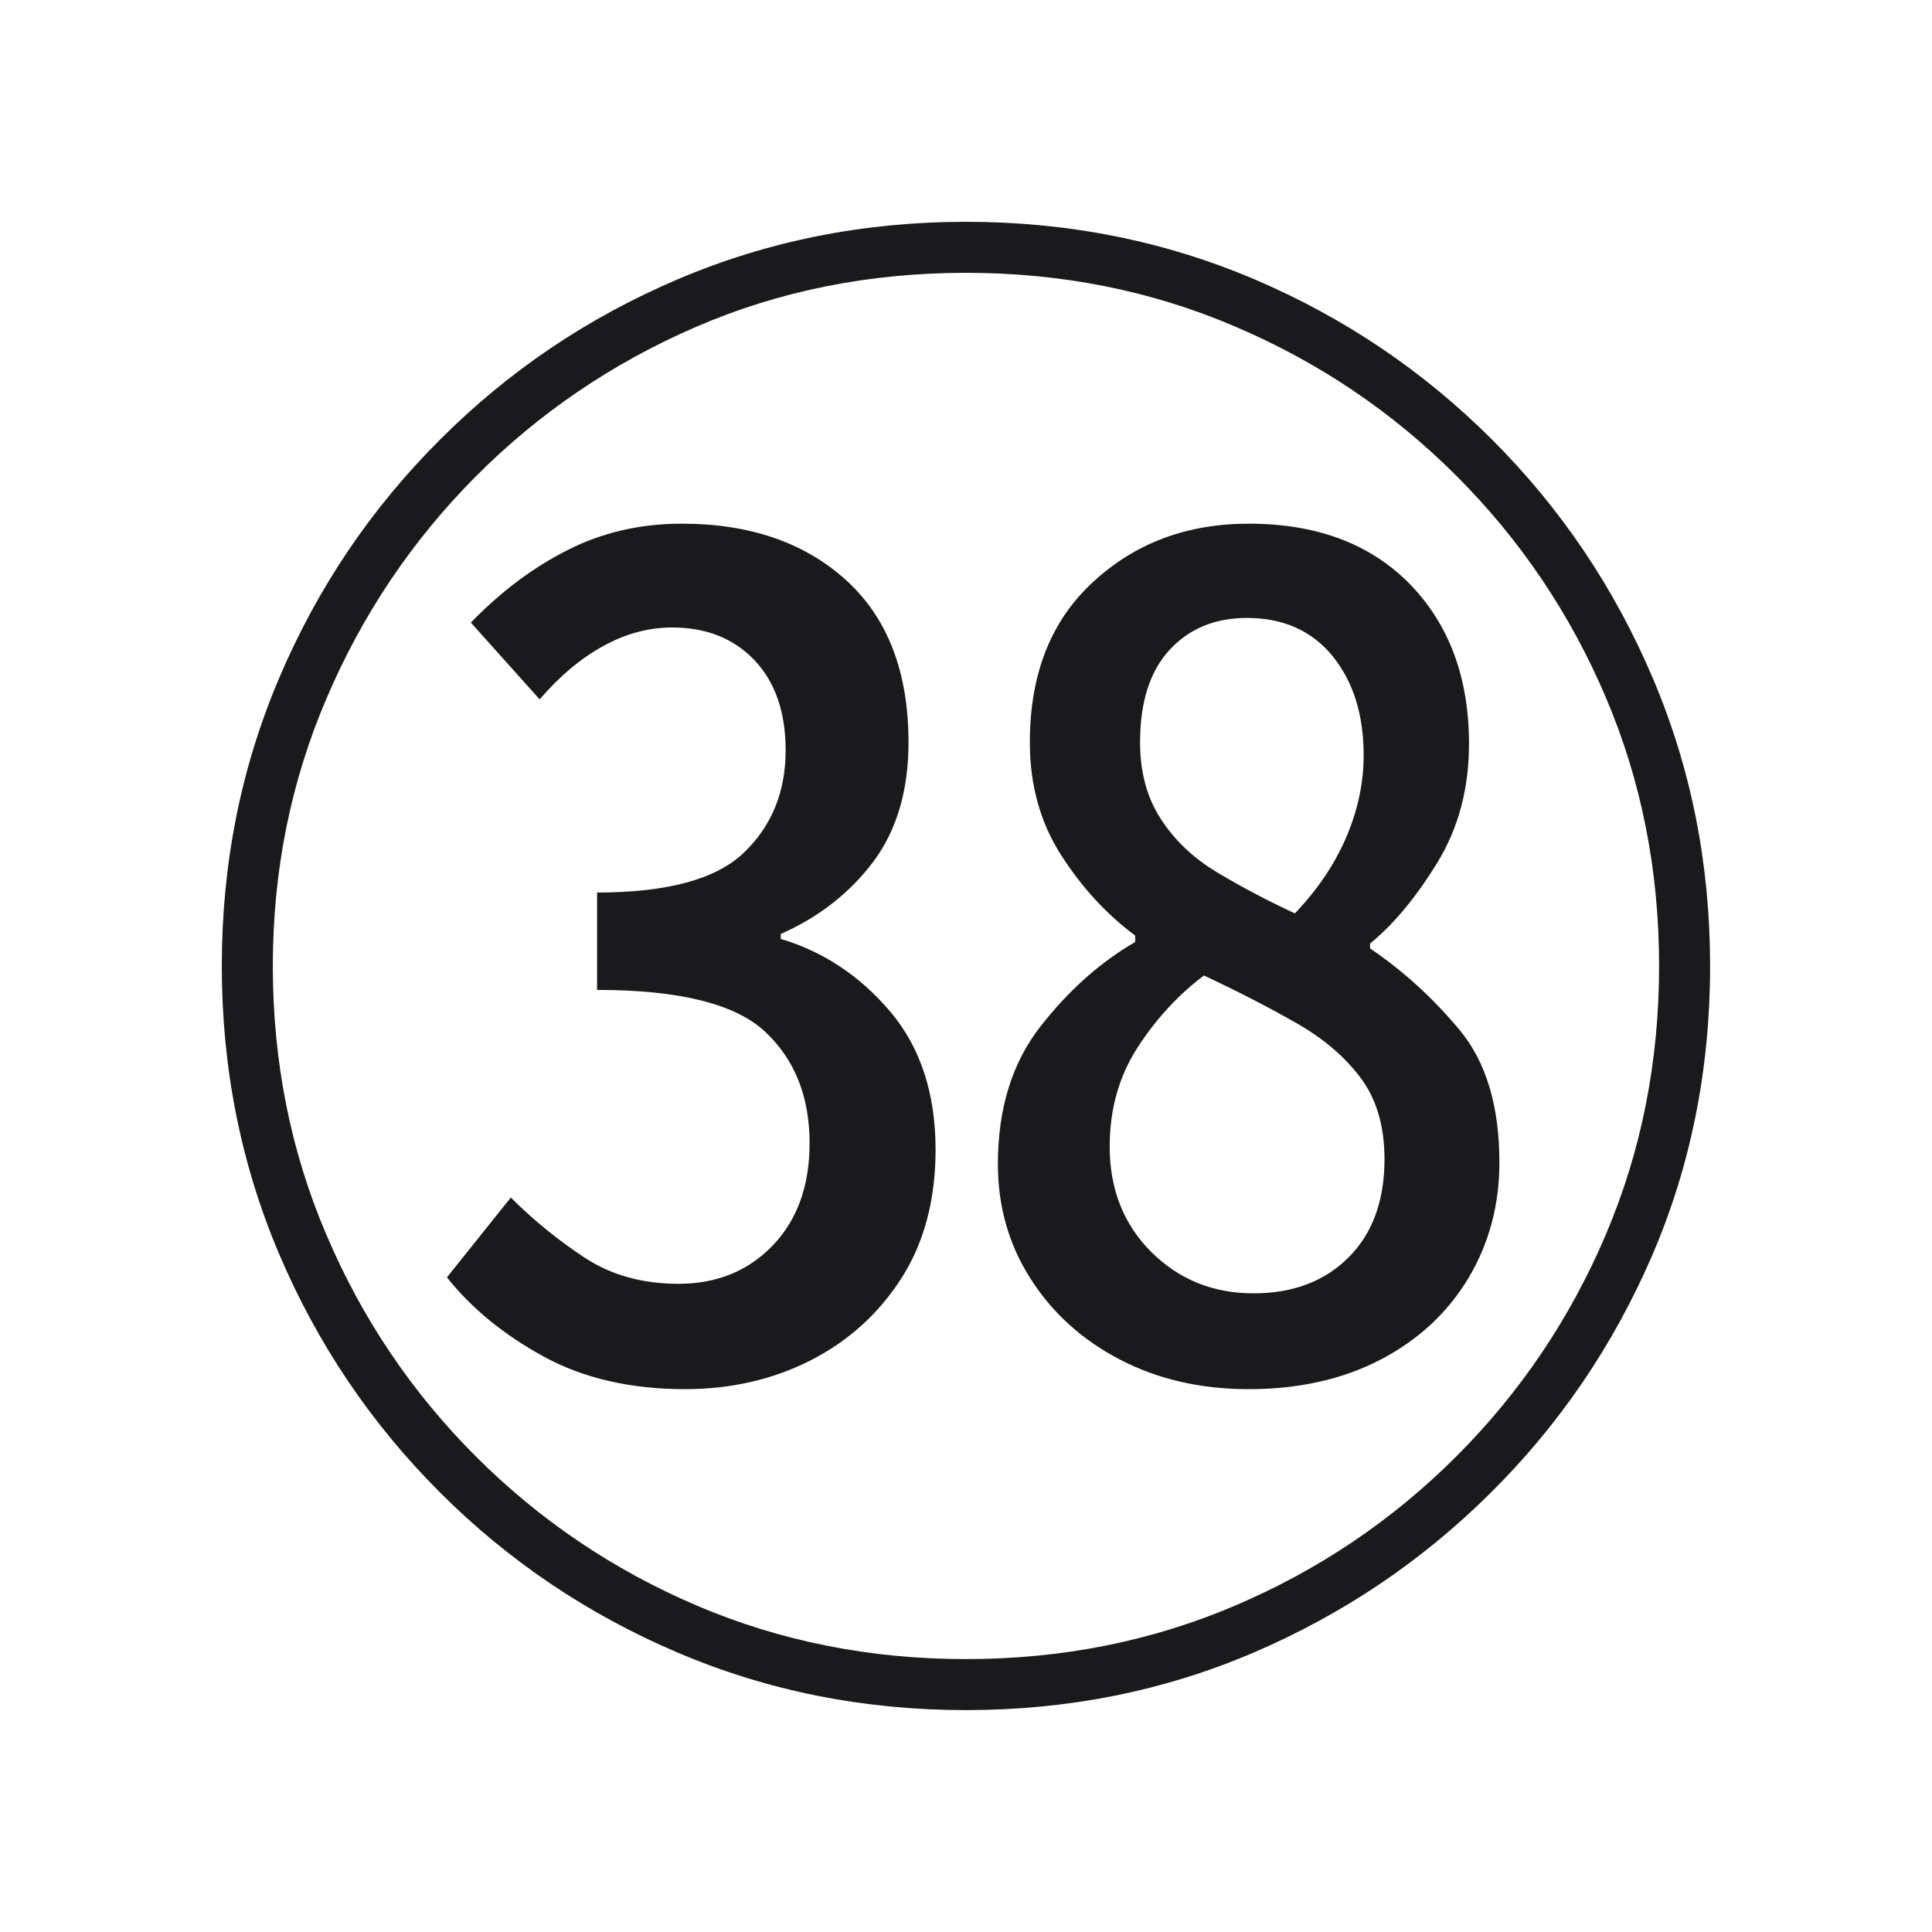 <svg width="87.104" height="87.104" viewBox="0 0 87.104 87.104" fill="none" xmlns="http://www.w3.org/2000/svg"><path d="M43.55 77.10L43.55 77.10L43.55 77.10Q36.64 77.10 30.56 74.51L30.56 74.51L30.56 74.51Q24.47 71.92 19.83 67.28L19.83 67.28L19.83 67.28Q15.18 62.63 12.59 56.55L12.59 56.55L12.59 56.55Q10 50.46 10 43.55L10 43.55L10 43.55Q10 36.64 12.59 30.56L12.59 30.56L12.59 30.56Q15.18 24.47 19.83 19.83L19.83 19.83L19.83 19.83Q24.47 15.18 30.56 12.59L30.56 12.59L30.56 12.59Q36.64 10 43.55 10L43.55 10L43.55 10Q50.46 10 56.55 12.59L56.55 12.59L56.55 12.59Q62.63 15.18 67.28 19.83L67.28 19.83L67.28 19.83Q71.92 24.47 74.51 30.56L74.51 30.56L74.51 30.56Q77.10 36.64 77.10 43.55L77.10 43.55L77.10 43.55Q77.10 50.54 74.48 56.62L74.48 56.62L74.48 56.62Q71.85 62.70 67.20 67.31L67.20 67.31L67.20 67.31Q62.56 71.92 56.51 74.51L56.51 74.51L56.51 74.51Q50.46 77.10 43.55 77.10ZM43.55 74.80L43.55 74.80L43.55 74.80Q50.03 74.80 55.68 72.39L55.68 72.39L55.68 72.39Q61.34 69.98 65.66 65.66L65.66 65.66L65.66 65.66Q69.98 61.34 72.39 55.68L72.39 55.68L72.39 55.68Q74.80 50.03 74.80 43.55L74.80 43.55L74.80 43.55Q74.80 37.07 72.39 31.42L72.39 31.42L72.39 31.42Q69.98 25.77 65.66 21.45L65.66 21.45L65.66 21.45Q61.34 17.13 55.68 14.72L55.68 14.72L55.68 14.72Q50.03 12.30 43.55 12.30L43.55 12.30L43.55 12.30Q37 12.30 31.35 14.75L31.35 14.75L31.35 14.75Q25.70 17.20 21.41 21.52L21.41 21.52L21.41 21.52Q17.13 25.84 14.72 31.49L14.72 31.49L14.72 31.49Q12.30 37.14 12.30 43.55L12.30 43.55L12.30 43.55Q12.30 50.03 14.72 55.68L14.72 55.68L14.72 55.68Q17.13 61.34 21.45 65.66L21.45 65.66L21.45 65.66Q25.77 69.98 31.42 72.39L31.42 72.39L31.42 72.39Q37.07 74.80 43.55 74.80ZM30.88 62.63L30.88 62.63L30.88 62.63Q27.21 62.63 24.51 61.16L24.51 61.16L24.51 61.16Q21.81 59.68 20.15 57.59L20.15 57.59L23.03 53.99L23.03 53.99Q24.54 55.50 26.34 56.69L26.34 56.69L26.34 56.69Q28.14 57.88 30.59 57.88L30.59 57.88L30.59 57.88Q33.18 57.88 34.84 56.15L34.84 56.15L34.84 56.15Q36.50 54.42 36.50 51.54L36.50 51.54L36.50 51.54Q36.50 48.38 34.48 46.50L34.48 46.50L34.48 46.50Q32.46 44.63 26.92 44.63L26.92 44.63L26.92 40.24L26.92 40.24Q31.67 40.24 33.54 38.44L33.54 38.44L33.54 38.44Q35.42 36.64 35.42 33.83L35.42 33.83L35.42 33.83Q35.42 31.24 34.01 29.76L34.01 29.76L34.01 29.76Q32.61 28.29 30.30 28.29L30.30 28.29L30.30 28.29Q28.72 28.29 27.21 29.12L27.21 29.12L27.21 29.12Q25.70 29.94 24.33 31.53L24.33 31.53L21.23 28.07L21.23 28.07Q23.25 25.98 25.59 24.80L25.59 24.80L25.59 24.80Q27.93 23.61 30.74 23.61L30.74 23.61L30.74 23.61Q35.34 23.61 38.15 26.16L38.15 26.16L38.15 26.16Q40.96 28.72 40.96 33.47L40.96 33.47L40.96 33.47Q40.96 36.71 39.38 38.84L39.38 38.84L39.38 38.84Q37.79 40.96 35.20 42.11L35.20 42.11L35.20 42.33L35.20 42.33Q38.08 43.19 40.13 45.60L40.13 45.60L40.13 45.60Q42.18 48.02 42.18 51.83L42.18 51.83L42.18 51.83Q42.18 55.22 40.64 57.63L40.64 57.63L40.64 57.63Q39.09 60.04 36.53 61.34L36.53 61.34L36.53 61.34Q33.98 62.63 30.88 62.63ZM56.30 62.63L56.30 62.63L56.30 62.63Q53.06 62.63 50.50 61.30L50.50 61.30L50.50 61.30Q47.94 59.97 46.47 57.66L46.47 57.66L46.47 57.66Q44.99 55.36 44.99 52.48L44.99 52.48L44.99 52.48Q44.99 48.74 46.90 46.29L46.90 46.29L46.90 46.29Q48.81 43.84 51.18 42.47L51.18 42.47L51.18 42.18L51.18 42.18Q49.24 40.74 47.84 38.55L47.84 38.55L47.84 38.55Q46.43 36.35 46.43 33.47L46.43 33.47L46.43 33.47Q46.43 28.86 49.28 26.24L49.28 26.24L49.28 26.24Q52.12 23.61 56.30 23.61L56.30 23.61L56.30 23.61Q60.90 23.61 63.57 26.34L63.57 26.34L63.57 26.34Q66.23 29.08 66.23 33.54L66.23 33.54L66.23 33.54Q66.23 36.57 64.79 38.91L64.79 38.91L64.79 38.91Q63.35 41.25 61.77 42.54L61.77 42.54L61.77 42.76L61.77 42.76Q64 44.27 65.80 46.43L65.80 46.43L65.80 46.43Q67.60 48.59 67.60 52.41L67.60 52.41L67.60 52.41Q67.60 55.29 66.20 57.63L66.20 57.63L66.20 57.63Q64.79 59.97 62.24 61.30L62.24 61.30L62.24 61.30Q59.68 62.63 56.30 62.63ZM58.38 41.18L58.38 41.18L58.38 41.18Q59.90 39.59 60.69 37.76L60.69 37.76L60.69 37.76Q61.48 35.92 61.48 34.05L61.48 34.05L61.48 34.05Q61.48 31.31 60.08 29.58L60.08 29.58L60.08 29.58Q58.67 27.86 56.22 27.86L56.22 27.86L56.22 27.86Q54.06 27.86 52.73 29.30L52.73 29.30L52.73 29.30Q51.40 30.74 51.40 33.47L51.40 33.47L51.40 33.47Q51.40 35.49 52.34 36.93L52.34 36.93L52.34 36.93Q53.27 38.37 54.89 39.34L54.89 39.34L54.89 39.34Q56.51 40.31 58.38 41.18ZM56.51 58.31L56.51 58.31L56.51 58.31Q59.18 58.31 60.80 56.69L60.80 56.69L60.80 56.69Q62.42 55.07 62.42 52.26L62.42 52.26L62.42 52.26Q62.42 50.03 61.34 48.59L61.34 48.59L61.34 48.59Q60.26 47.15 58.42 46.11L58.42 46.11L58.42 46.11Q56.58 45.06 54.28 43.98L54.28 43.98L54.28 43.98Q52.55 45.28 51.29 47.22L51.29 47.22L51.29 47.22Q50.03 49.17 50.03 51.69L50.03 51.69L50.03 51.69Q50.03 54.57 51.90 56.44L51.90 56.44L51.90 56.44Q53.78 58.31 56.51 58.31Z" fill="#1A1A1C"></path></svg>
